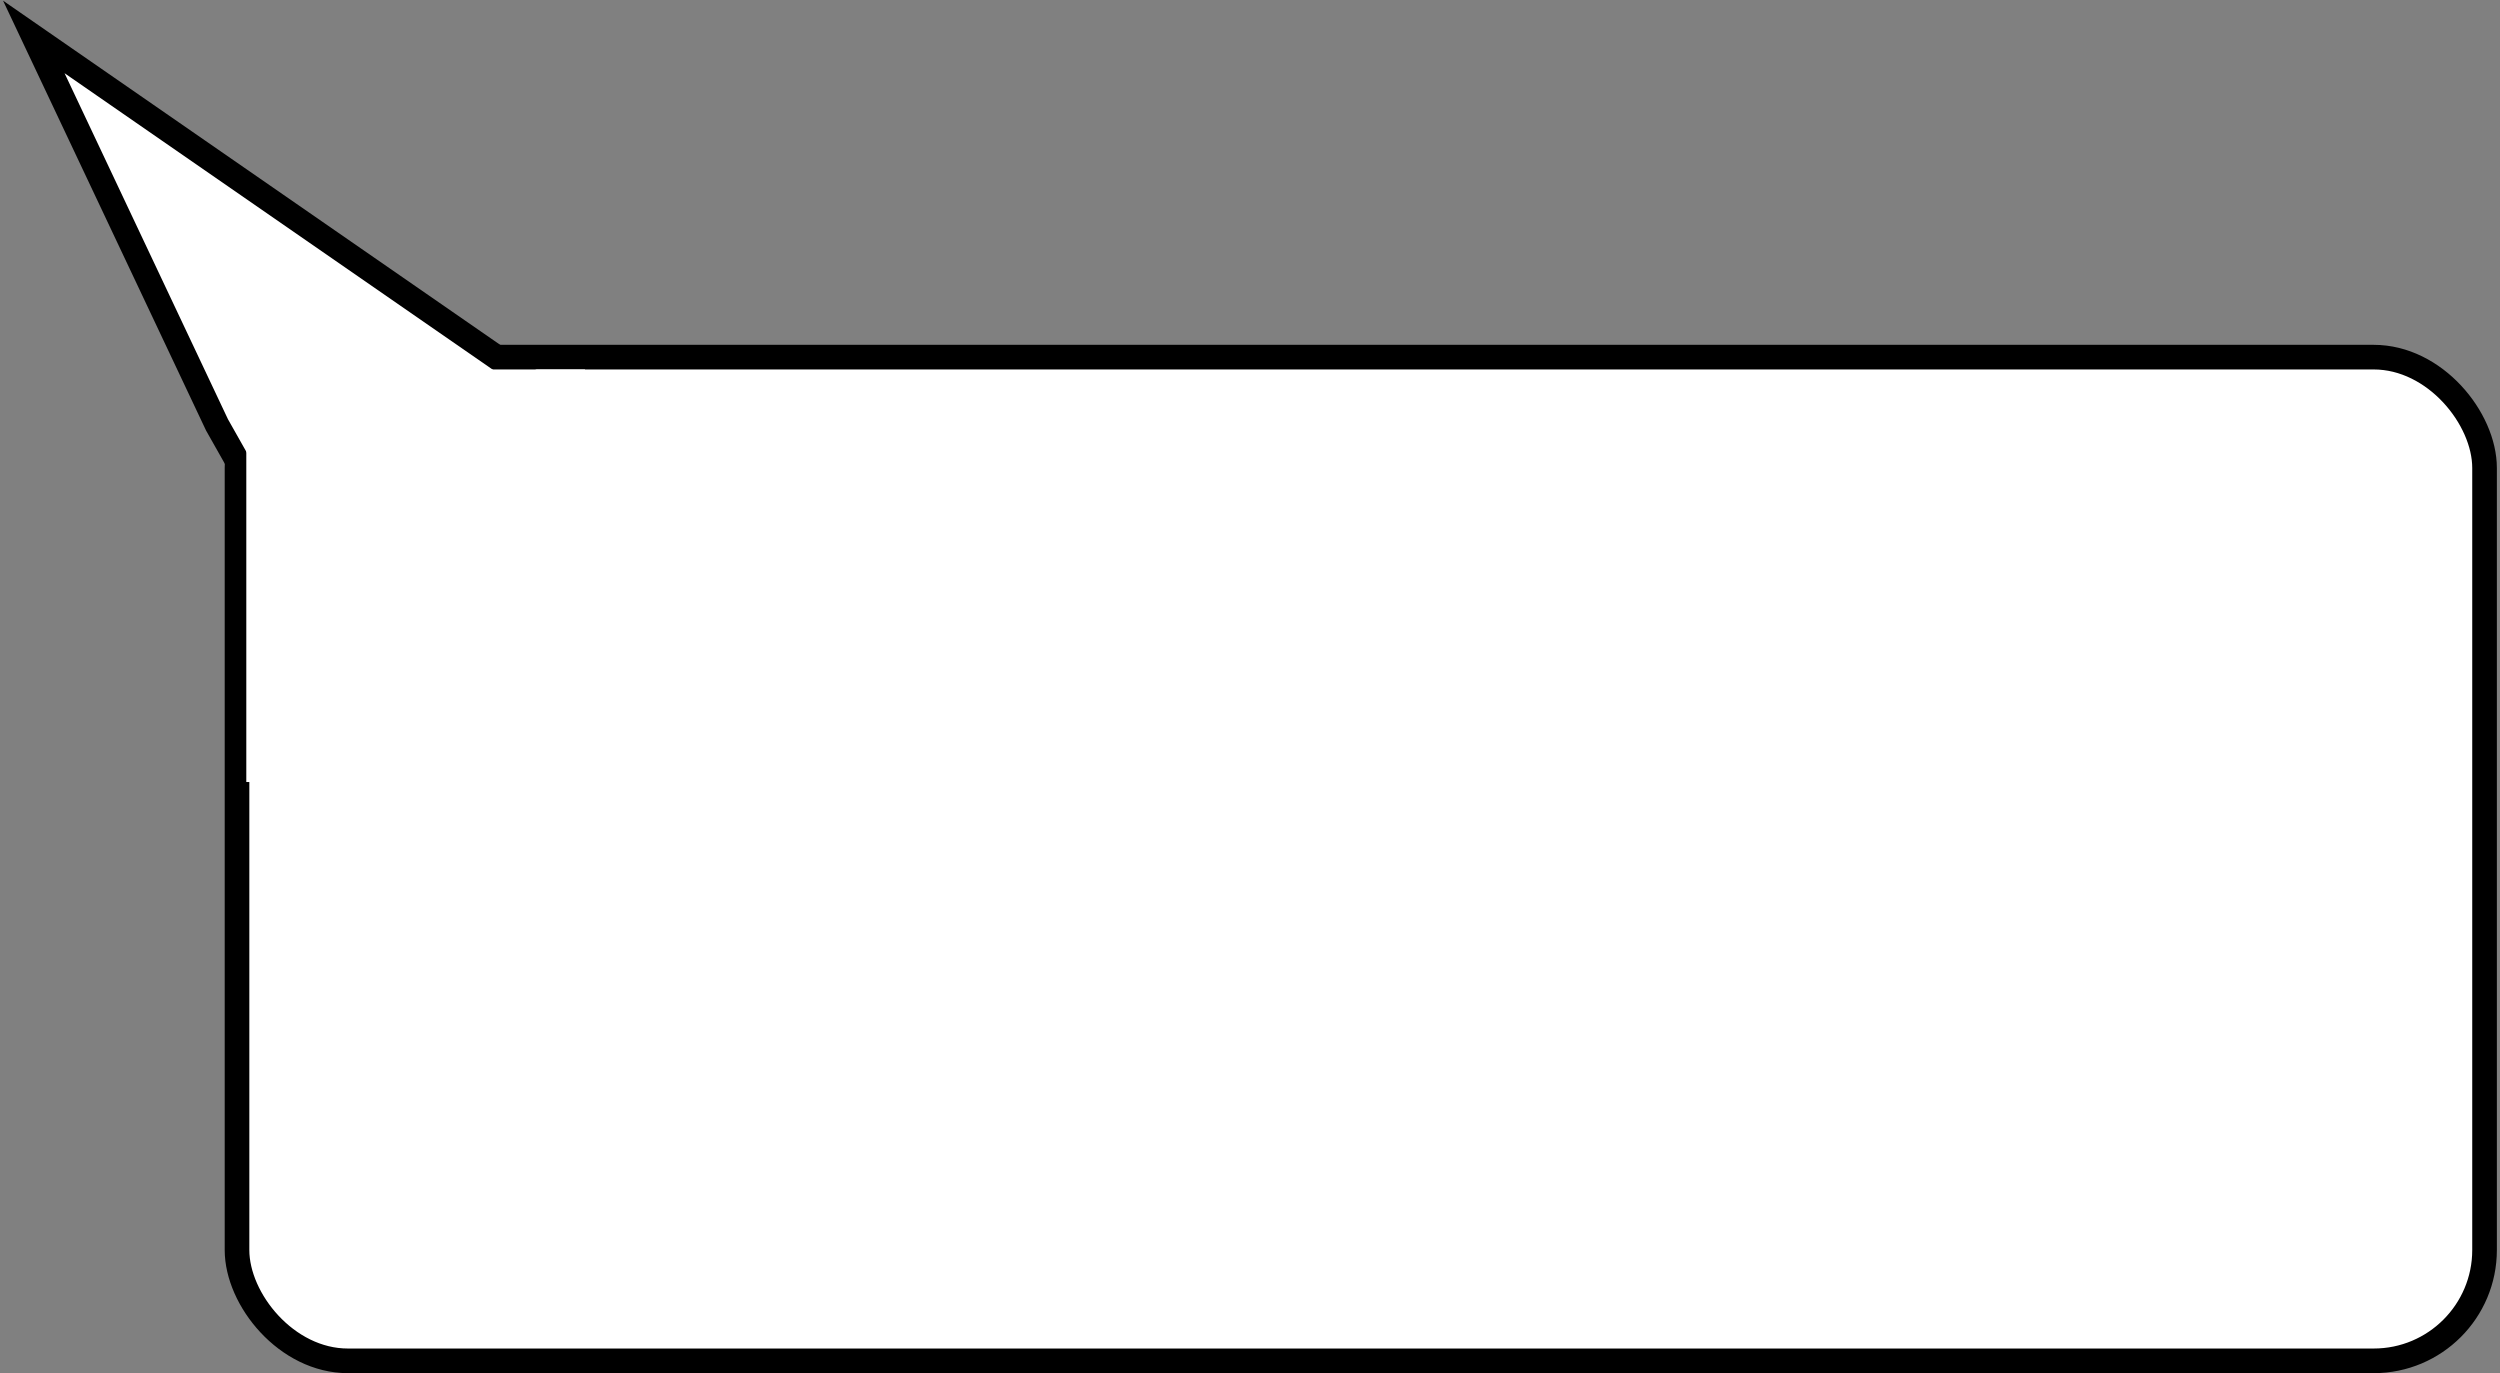 <svg width="406" height="223" viewBox="0 0 406 223" fill="none" xmlns="http://www.w3.org/2000/svg">
<rect x="0" y="0" width="406" height="223" fill="#808080" stroke="none"/>
<rect x="38.492" y="58" width="365" height="163" rx="18" fill="white" stroke="black" stroke-width="4"/>
<path d="M87.995 63.117L56.495 106.617L35.242 69L5.492 6L87.995 63.117Z" fill="white" stroke="black" stroke-width="4"/>
<rect x="40" y="60" width="55" height="67" fill="white"/>
</svg>
